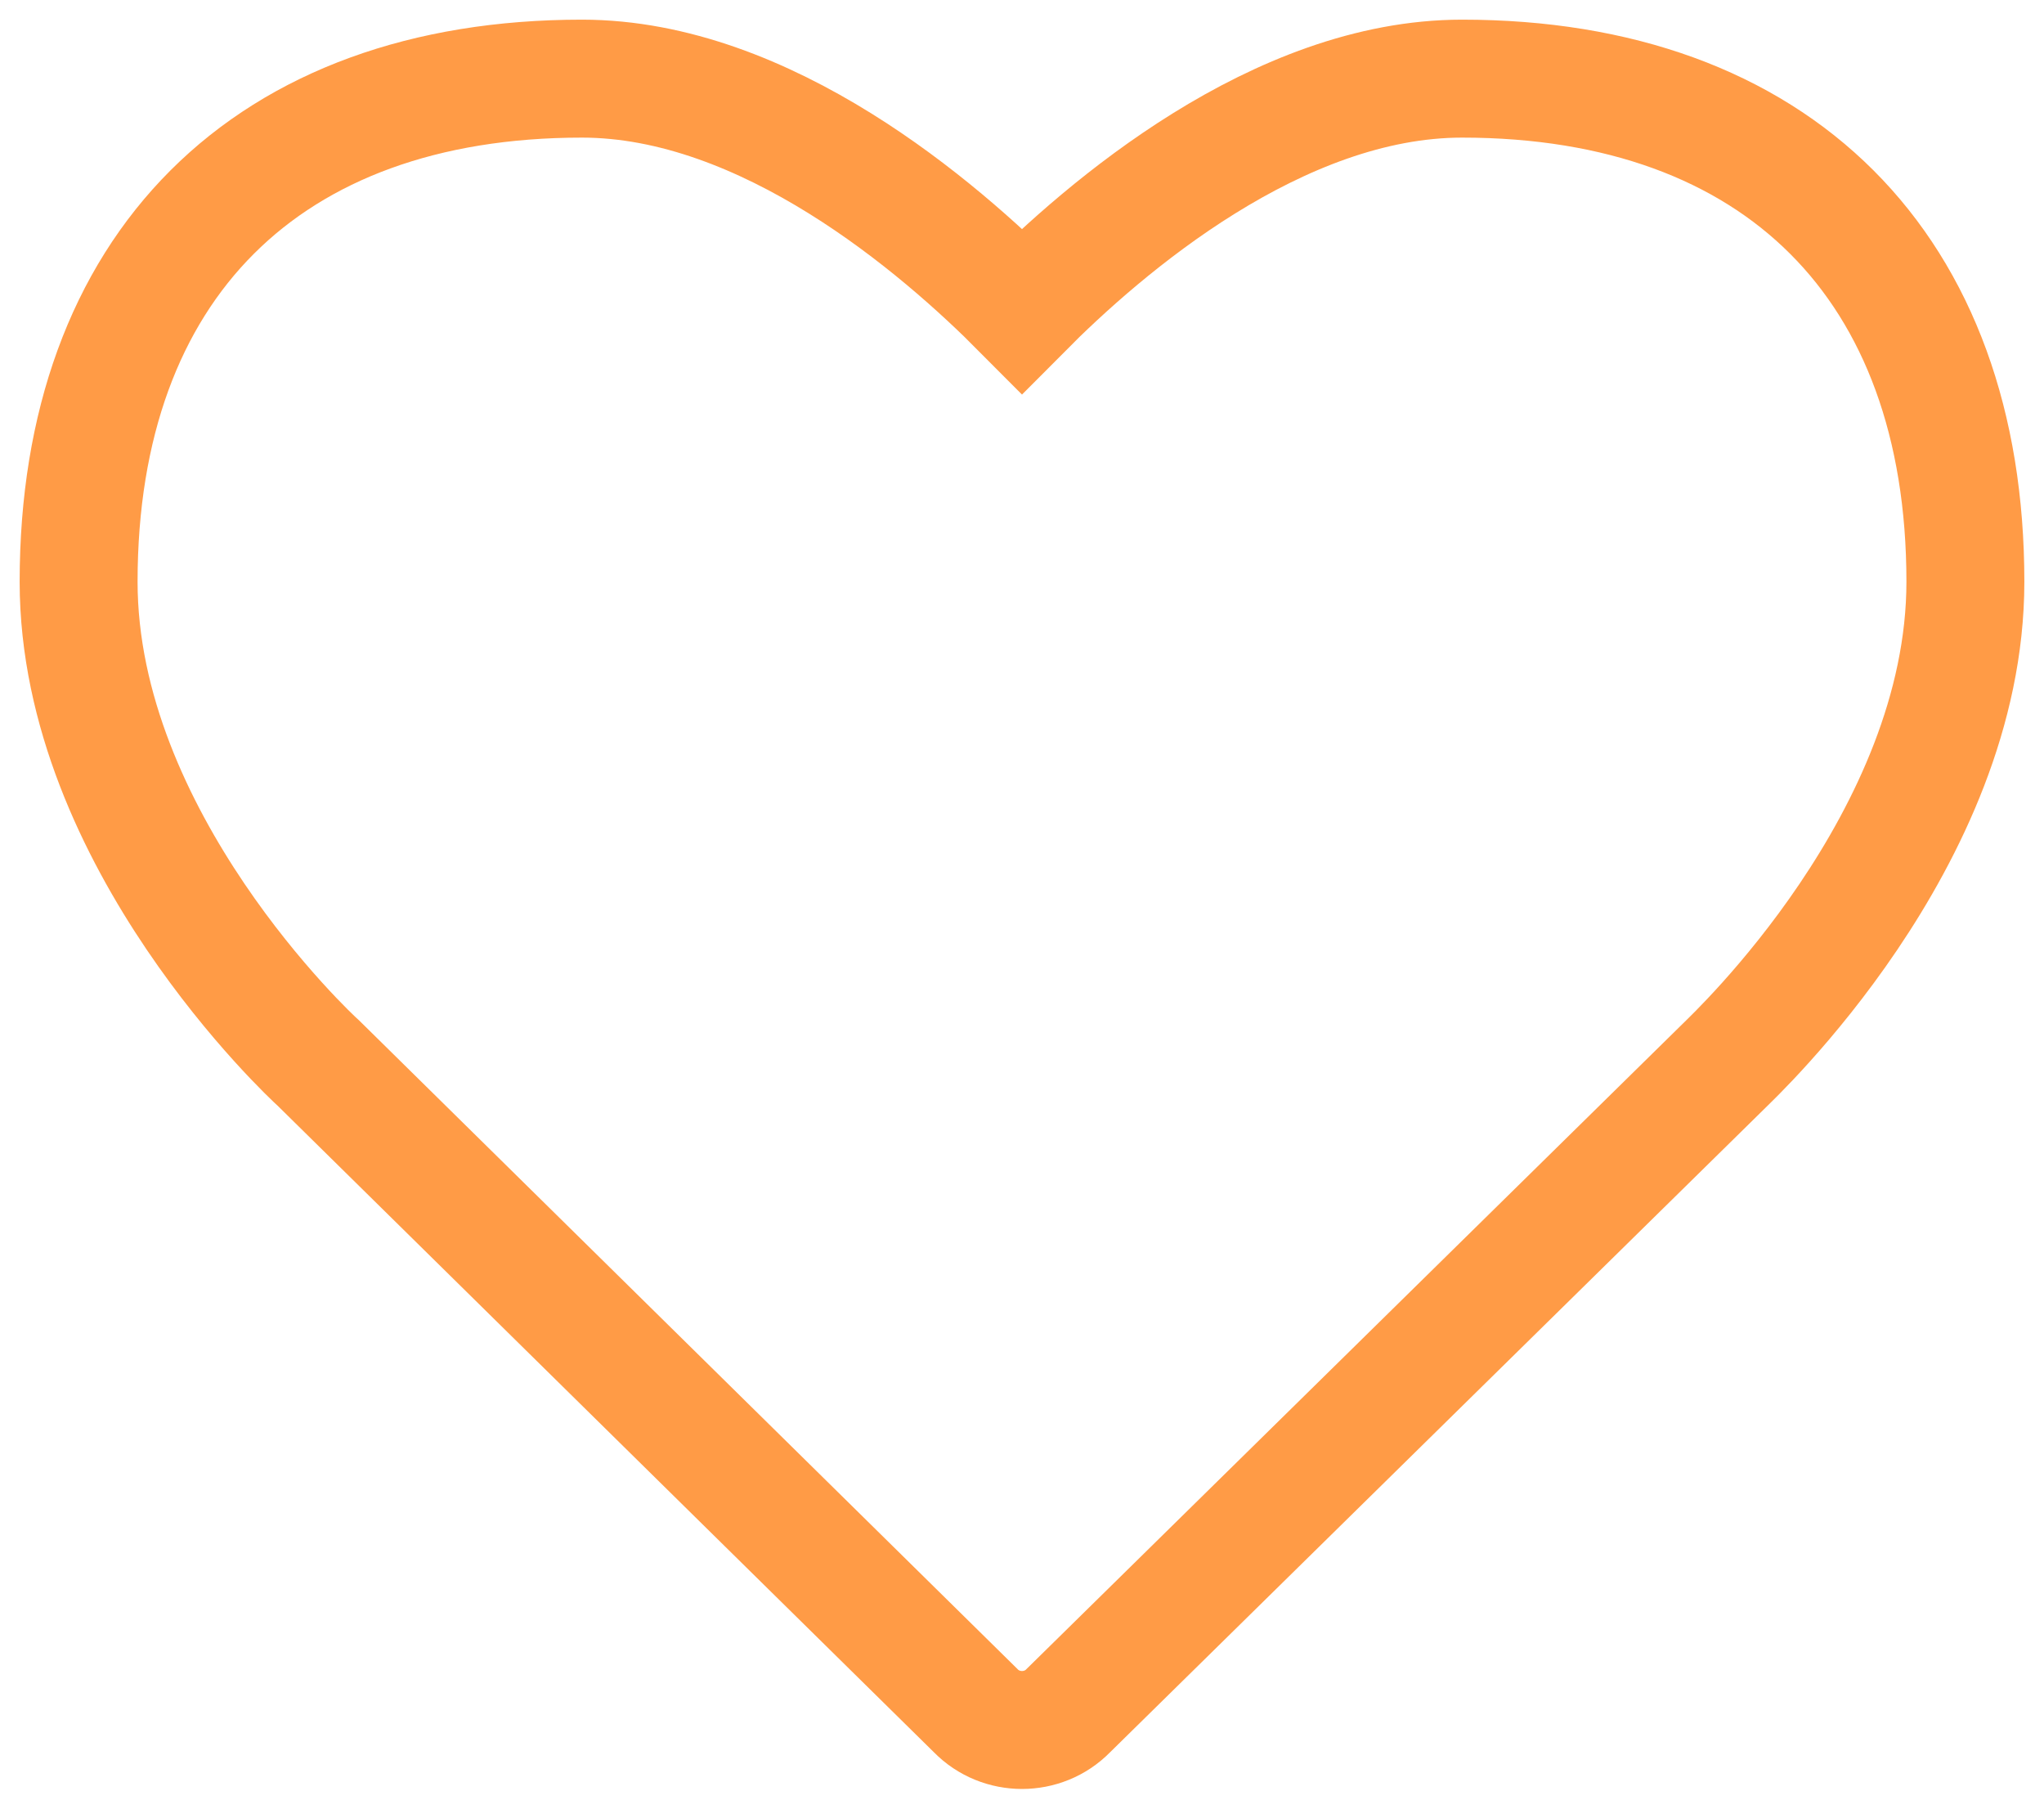 <?xml version="1.0" encoding="UTF-8" standalone="no"?>
<svg width="26px" height="23px" viewBox="0 0 26 23" version="1.1" xmlns="http://www.w3.org/2000/svg" xmlns:xlink="http://www.w3.org/1999/xlink" xmlns:sketch="http://www.bohemiancoding.com/sketch/ns">
    <!-- Generator: Sketch 3.5.2 (25235) - http://www.bohemiancoding.com/sketch -->
    <title>heart--active</title>
    <desc>Created with Sketch.</desc>
    <defs></defs>
    <g id="Page-1" stroke="none" stroke-width="1" fill="none" fill-rule="evenodd" sketch:type="MSPage">
        <g id="Artboard-1" sketch:type="MSArtboardGroup" transform="translate(-174, -119)" stroke="#FF9B46" stroke-width="1.5">
            <path d="M199,126.398 C199,122.393 196.603,120 192.598,120 C190.254,120 188.058,121.887 187,122.953 C185.942,121.887 183.746,120 181.402,120 C177.397,120 175,122.393 175,126.398 C175,129.68 177.946,132.428 178.054,132.523 L186.411,140.754 C186.571,140.918 186.786,141 187,141 C187.214,141 187.429,140.918 187.589,140.754 L195.933,132.551 C196.054,132.428 199,129.68 199,126.398 L199,126.398 Z" id="heart--active" sketch:type="MSShapeGroup"></path>
        </g>
    </g>
</svg>